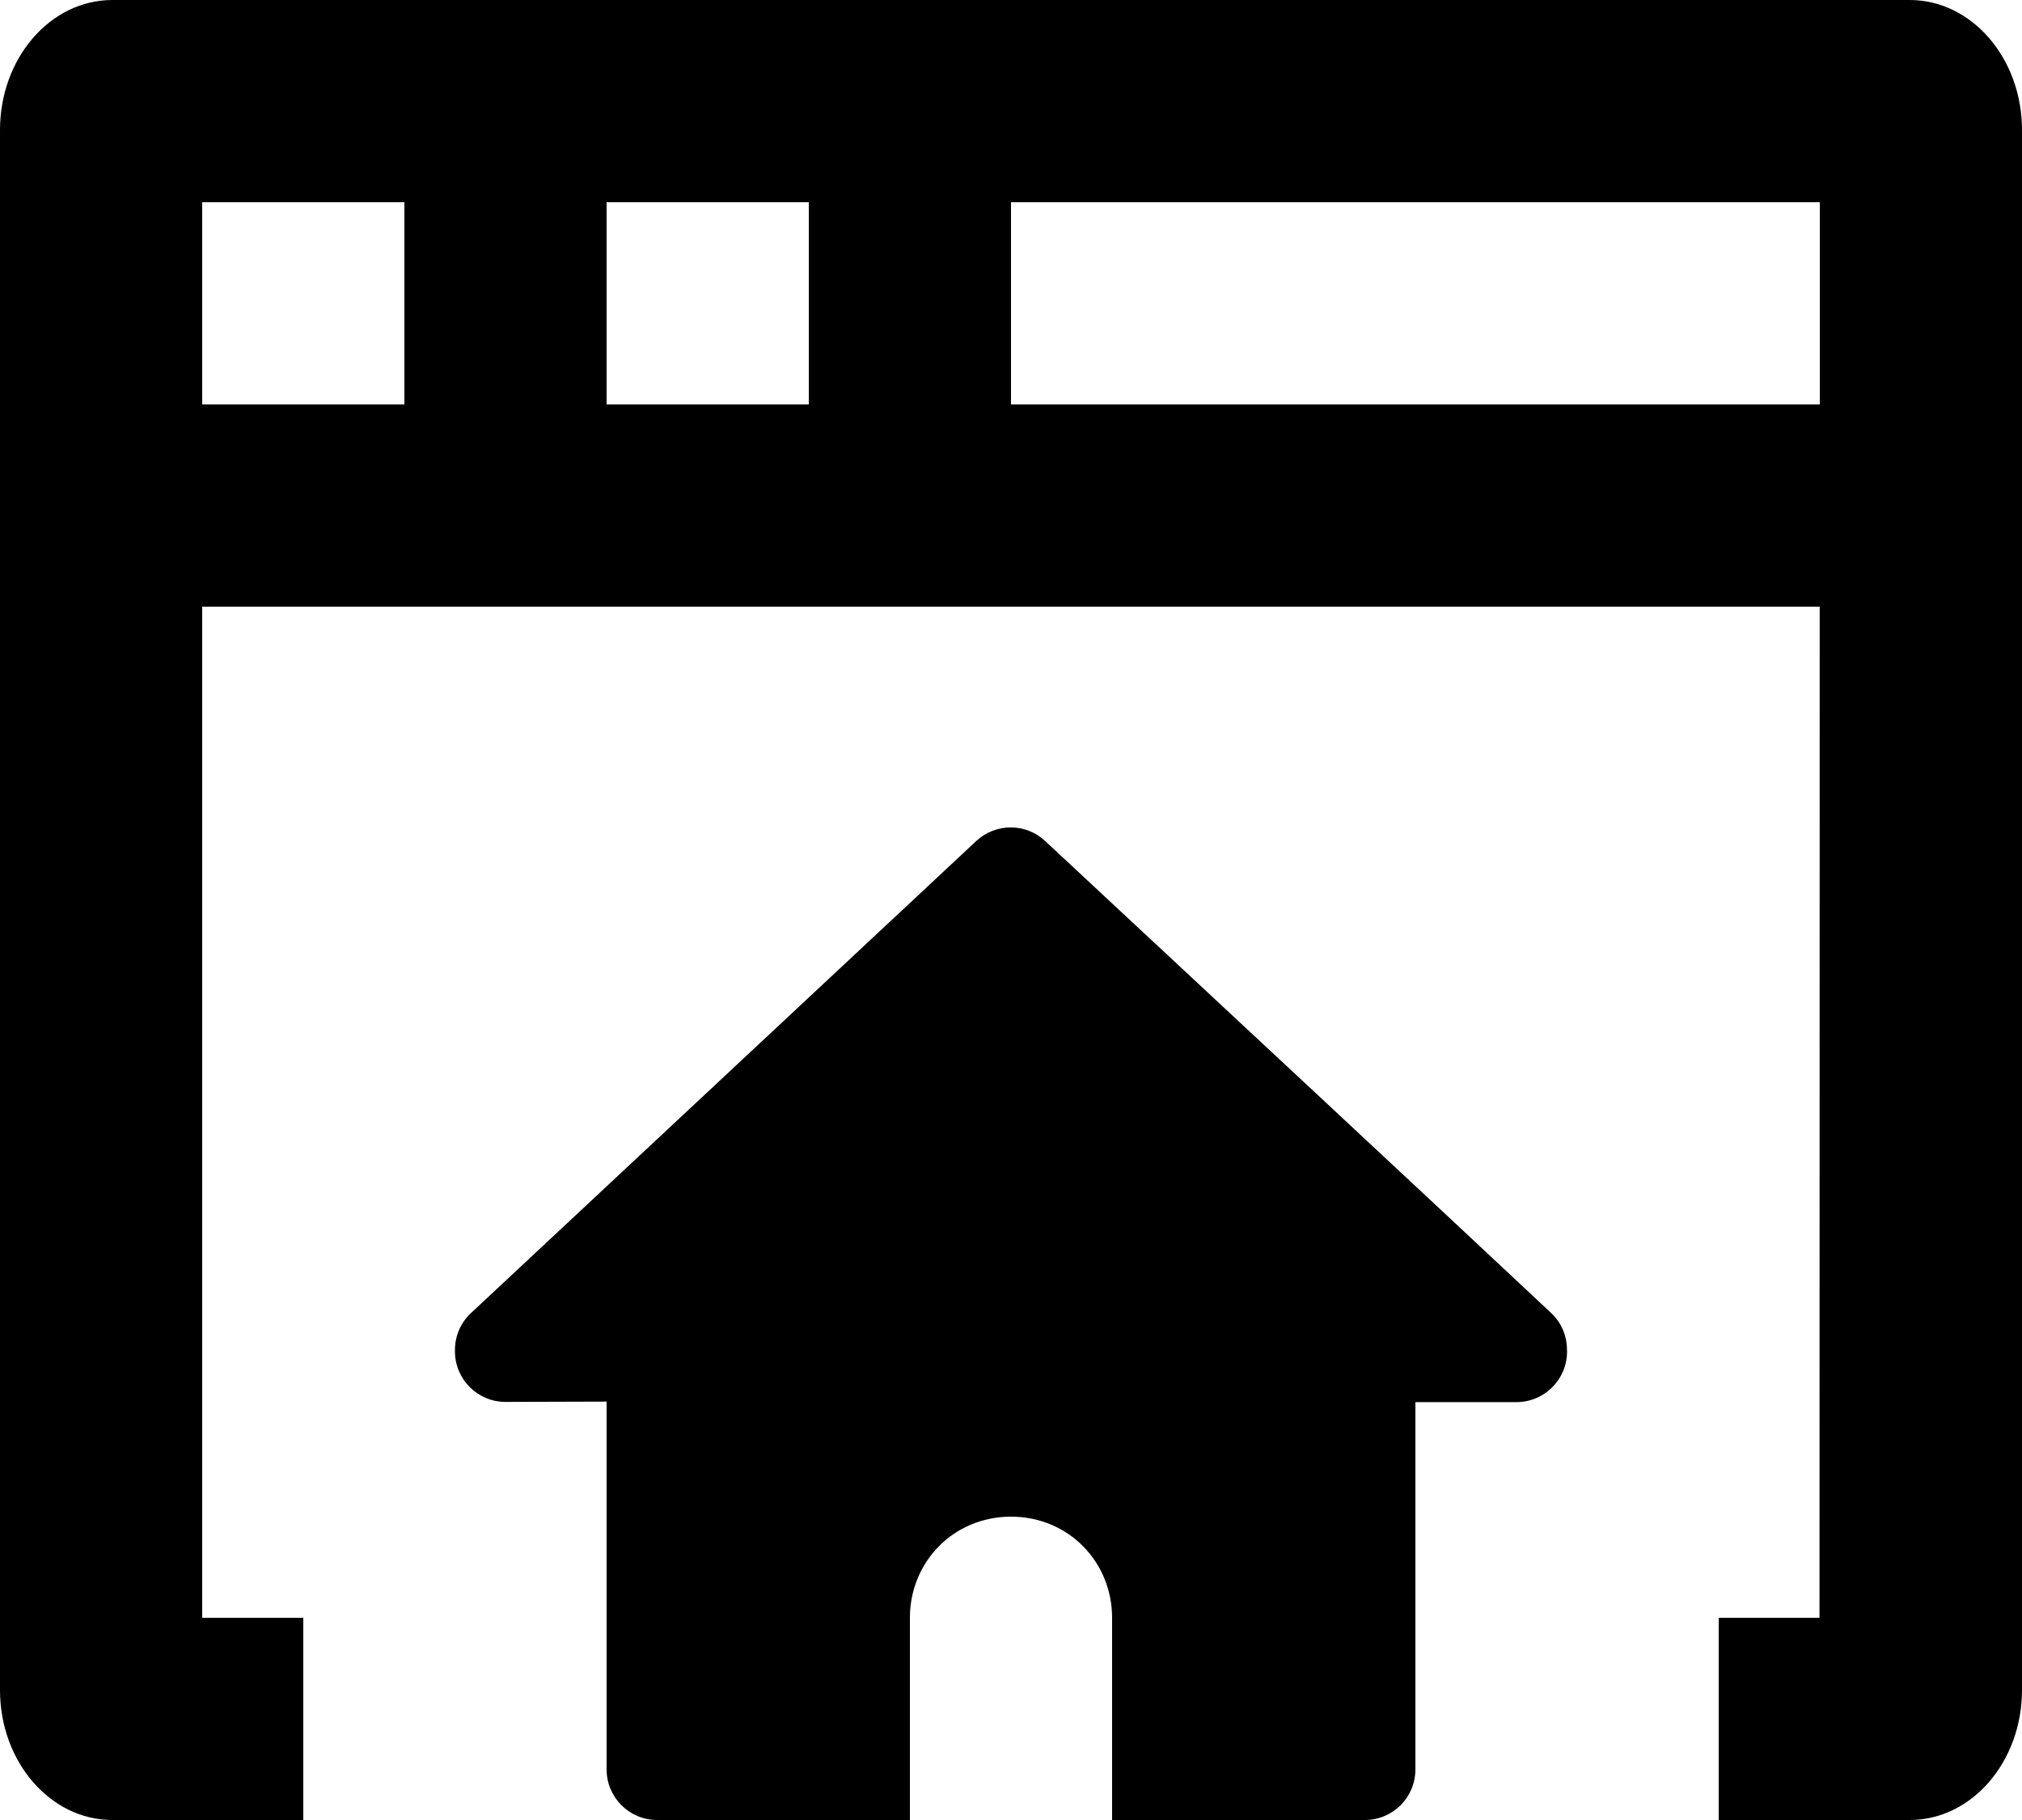 <svg aria-label="content tools home" viewBox="0 0 20 18"  xmlns="http://www.w3.org/2000/svg">
<path fill-rule="evenodd" clip-rule="evenodd" d="M20 1.286C20 0.576 19.503 0 18.889 0H1.111C0.497 0 0 0.576 0 1.286V16.714C0 17.424 0.497 18 1.111 18H3V16H2V6H17.999L17.997 16H17V18H18.889C19.503 18 20 17.424 20 16.714V1.286ZM6 4V2H8V4H6ZM18 4H10V2H18V4ZM4 4H2V2H4V4Z" />
<path d="M6 17.5V13.862C5.881 13.862 5.39 13.864 5.002 13.865C4.725 13.866 4.5 13.642 4.5 13.365V13.351C4.5 13.213 4.557 13.08 4.659 12.986L9.656 8.318C9.848 8.139 10.145 8.138 10.337 8.317C11.377 9.286 14.499 12.192 15.344 12.987C15.444 13.081 15.499 13.211 15.499 13.348L15.5 13.367C15.5 13.643 15.276 13.867 15 13.867H14V17.5C14 17.776 13.777 18 13.5 18H11V16C11 15.453 10.574 15 10 15C9.426 15 9 15.453 9 16V18H6.5C6.224 18 6 17.776 6 17.5Z" />
</svg>
